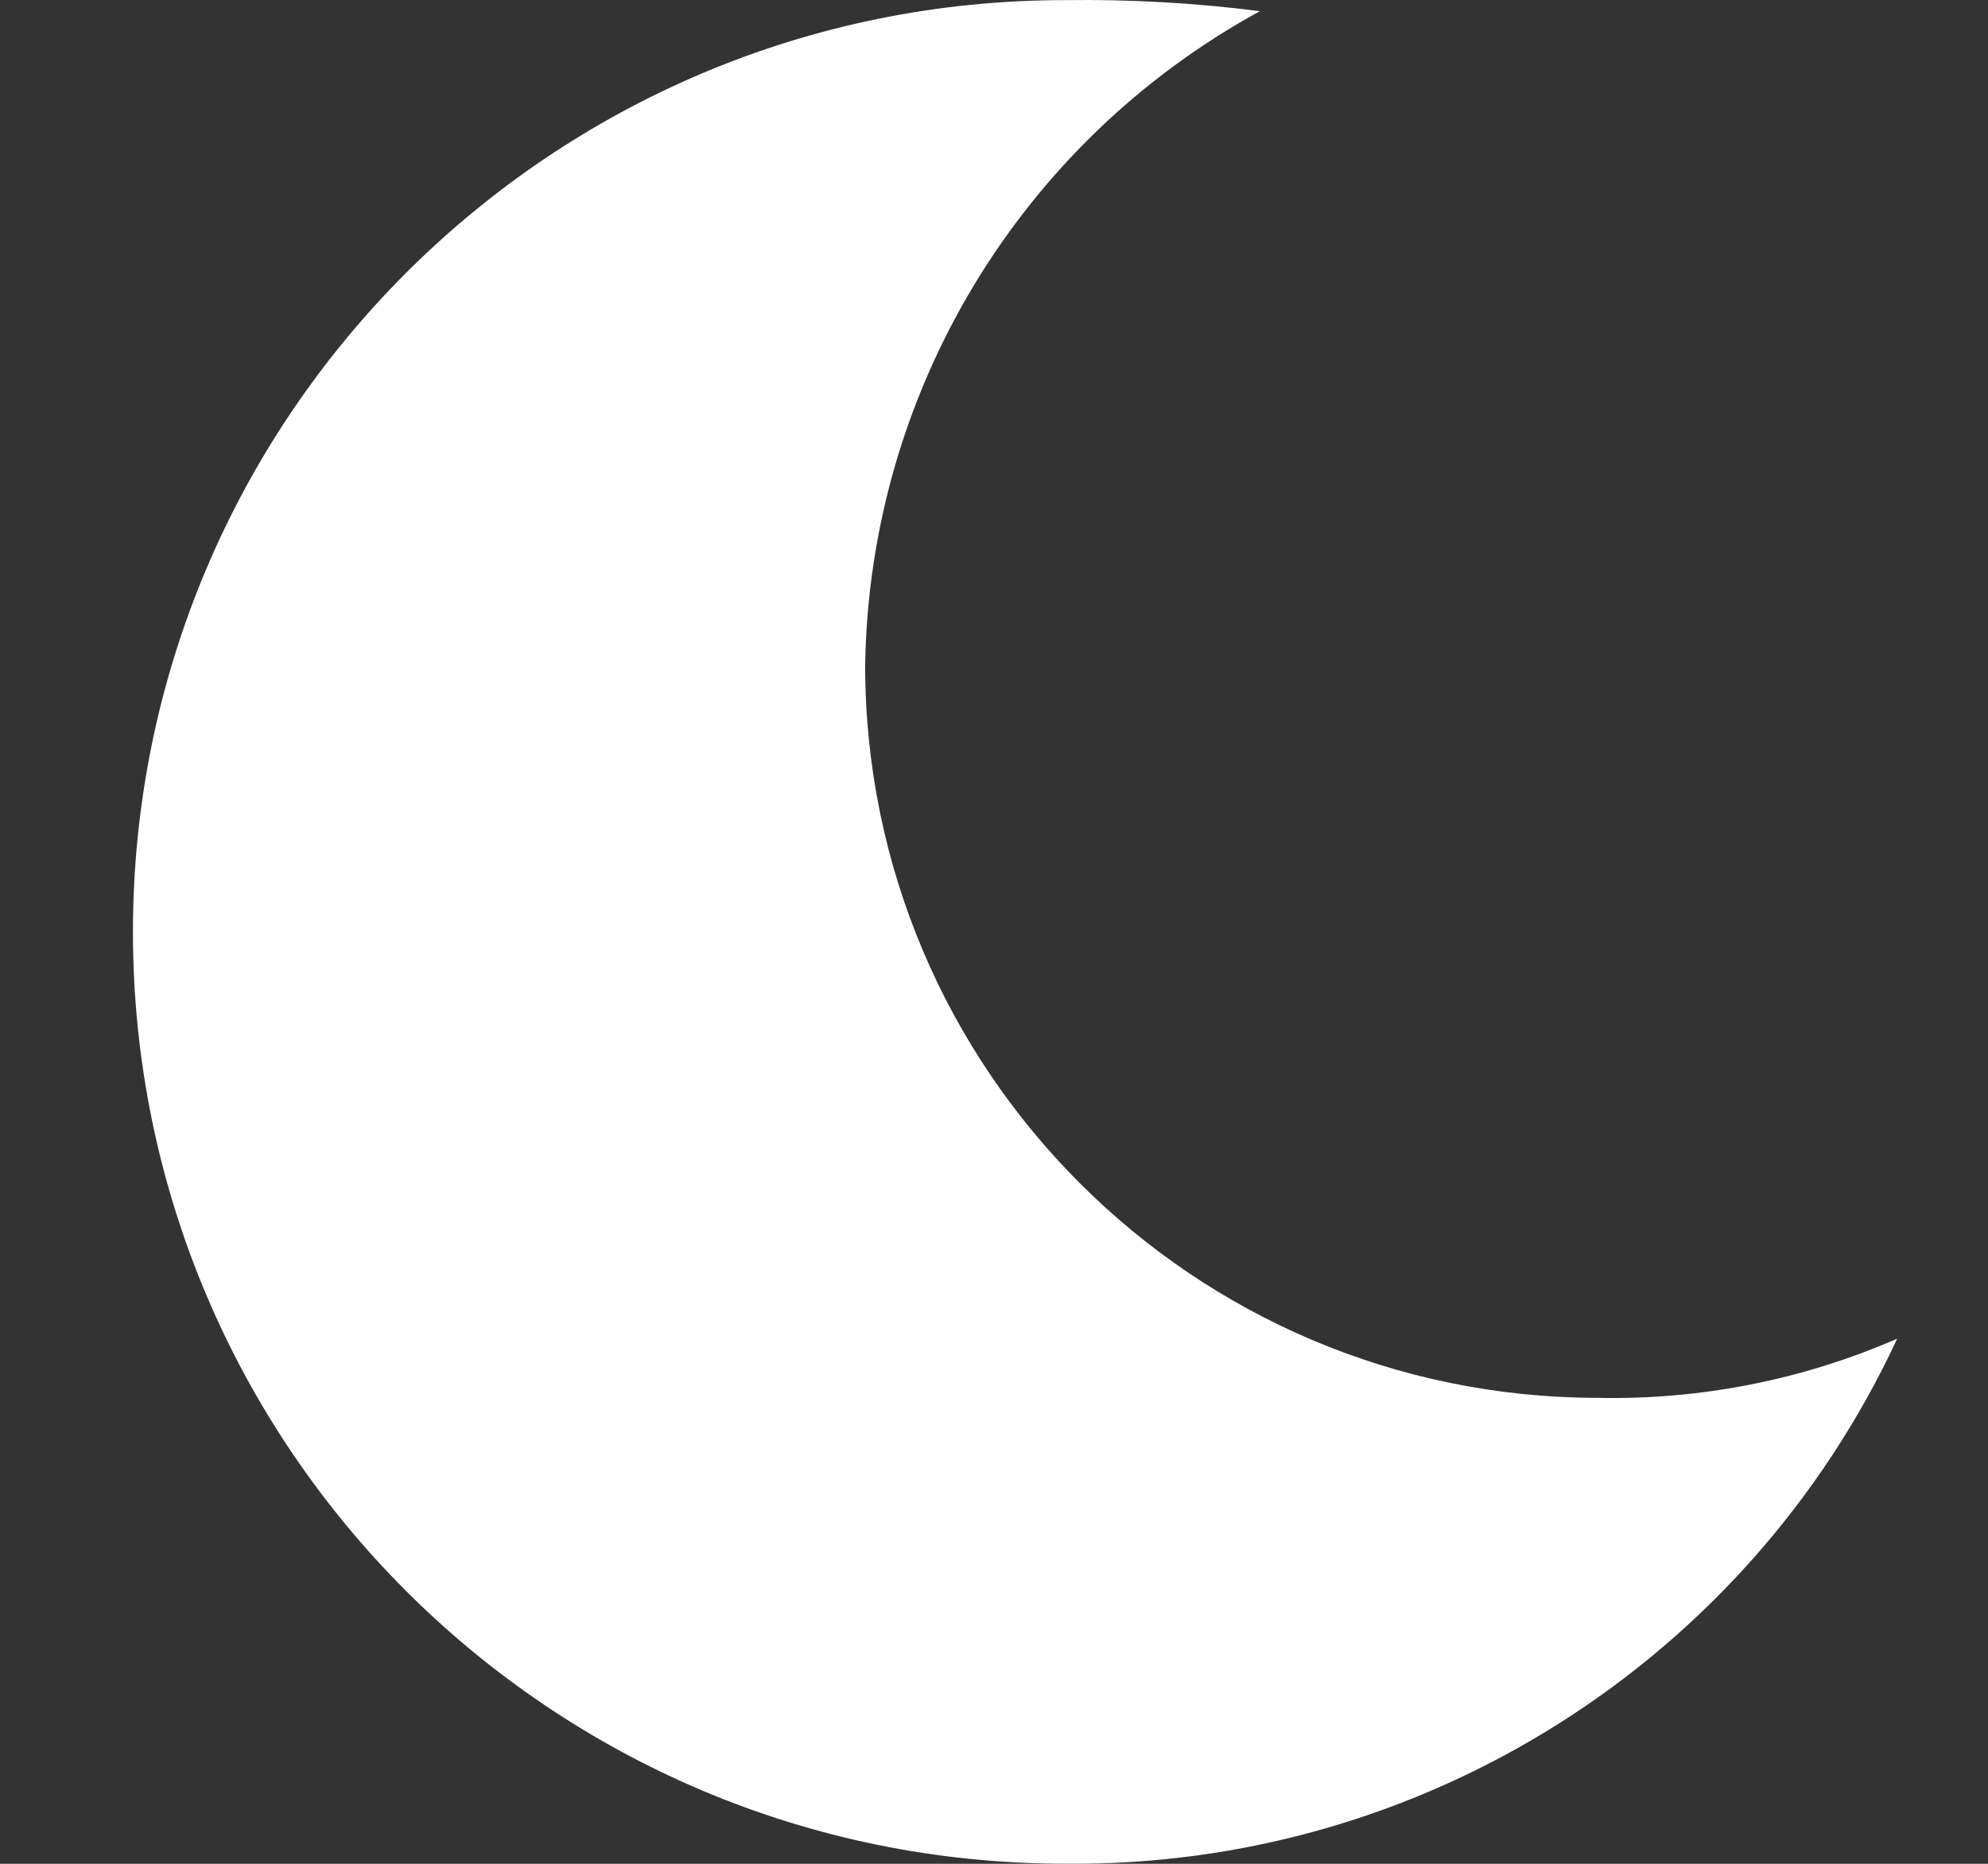 <svg width="16" height="15" viewBox="0 0 16 15" fill="none" xmlns="http://www.w3.org/2000/svg">
<rect x="0" y="0" width="16" height="15" fill="#333333" stroke="none"/>
<g clip-path="url(#clip0)">
<path d="M8.57 14.999C11.439 15.03 14.06 13.376 15.269 10.774C14.508 11.105 13.685 11.268 12.855 11.25C9.602 11.246 6.966 8.61 6.963 5.358C6.995 3.157 8.209 1.145 10.14 0.09C9.619 0.023 9.095 -0.006 8.57 0.001C4.428 0.001 1.07 3.359 1.07 7.5C1.07 11.642 4.428 14.999 8.57 14.999Z" fill="white"/>
</g>
<defs>
<clipPath id="clip0">
<rect width="15" height="15" fill="white" transform="translate(0.667)"/>
</clipPath>
</defs>
</svg>
